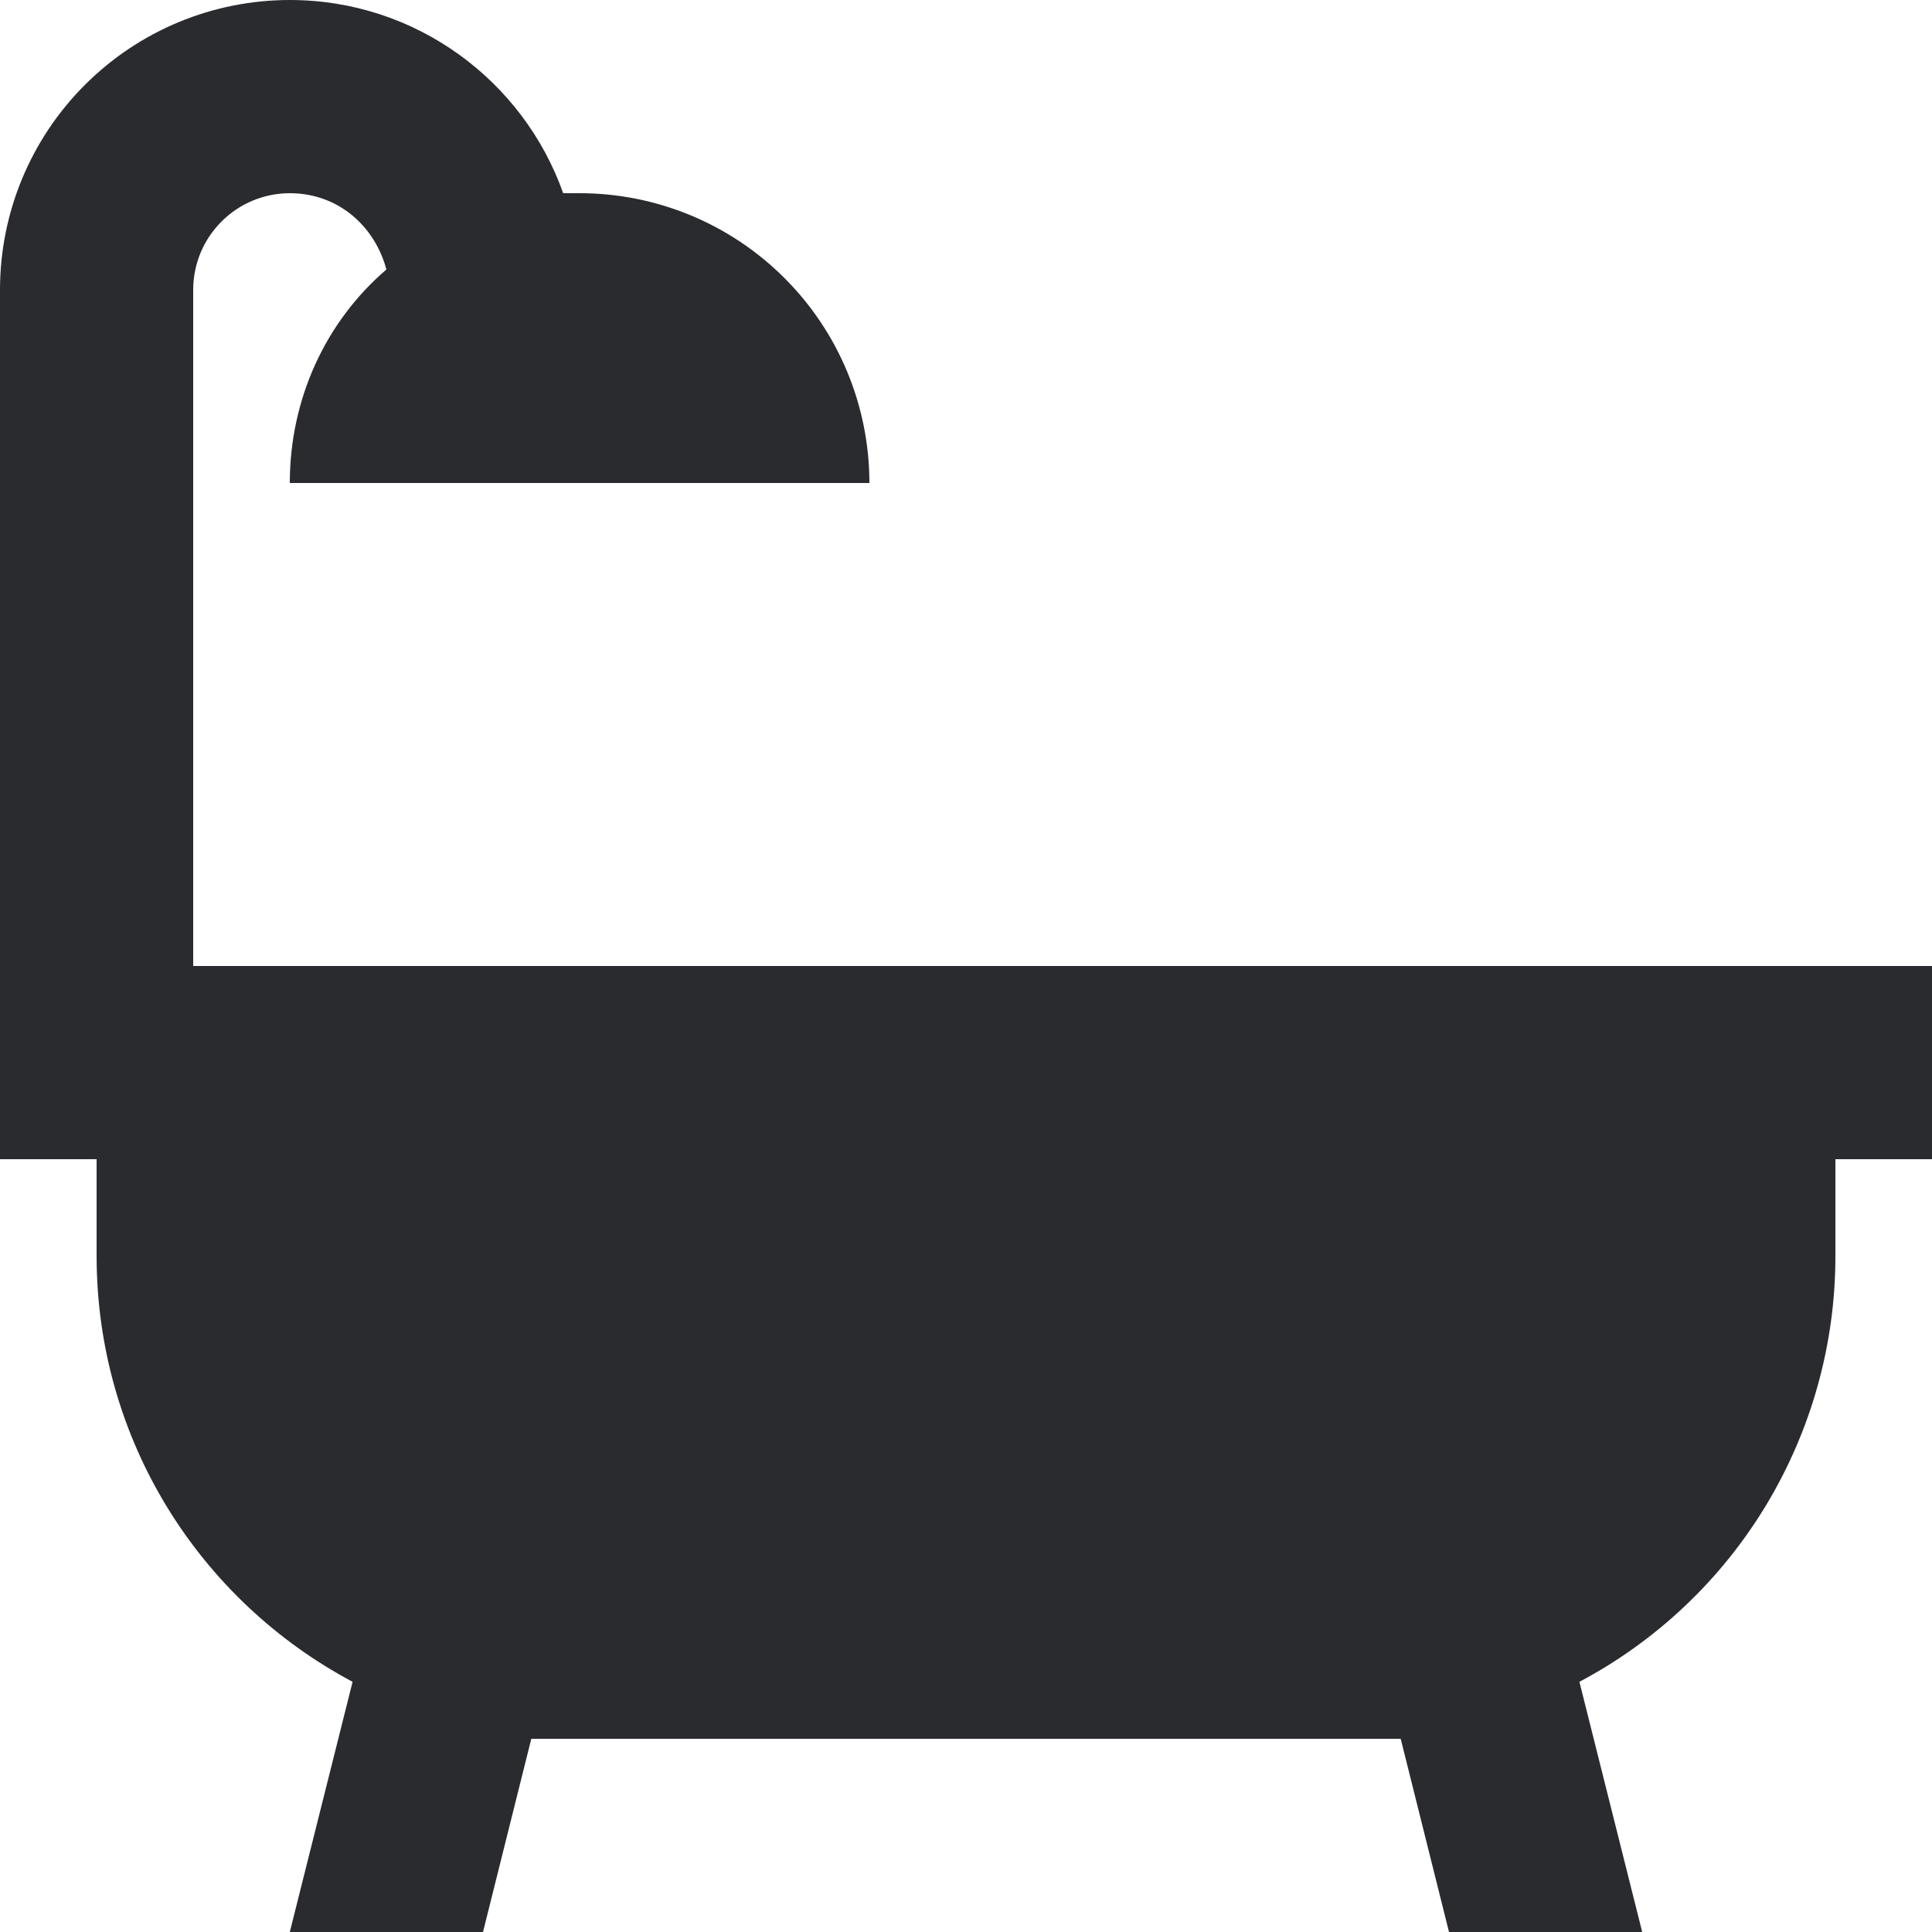 <svg width="18" height="18" viewBox="0 0 18 18" fill="none" xmlns="http://www.w3.org/2000/svg">
<path d="M0.9 10.8V11.7C0.9 13.419 1.863 14.913 3.285 15.669L2.7 18H4.5L4.95 16.2H13.05L13.5 18H15.3L14.715 15.669C15.436 15.287 16.039 14.715 16.459 14.016C16.879 13.316 17.101 12.516 17.1 11.7V10.8H18V9H1.8V2.7C1.8 2.461 1.895 2.232 2.064 2.064C2.232 1.895 2.461 1.8 2.7 1.8C3.15 1.8 3.492 2.106 3.6 2.511C3.033 2.997 2.7 3.717 2.7 4.5H8.1C8.1 3.784 7.816 3.097 7.309 2.591C6.803 2.084 6.116 1.8 5.4 1.8H5.247C4.878 0.756 3.879 0 2.7 0C1.984 0 1.297 0.284 0.791 0.791C0.284 1.297 0 1.984 0 2.7V10.8H0.9Z" fill="#2A2B2E"/>
</svg>

